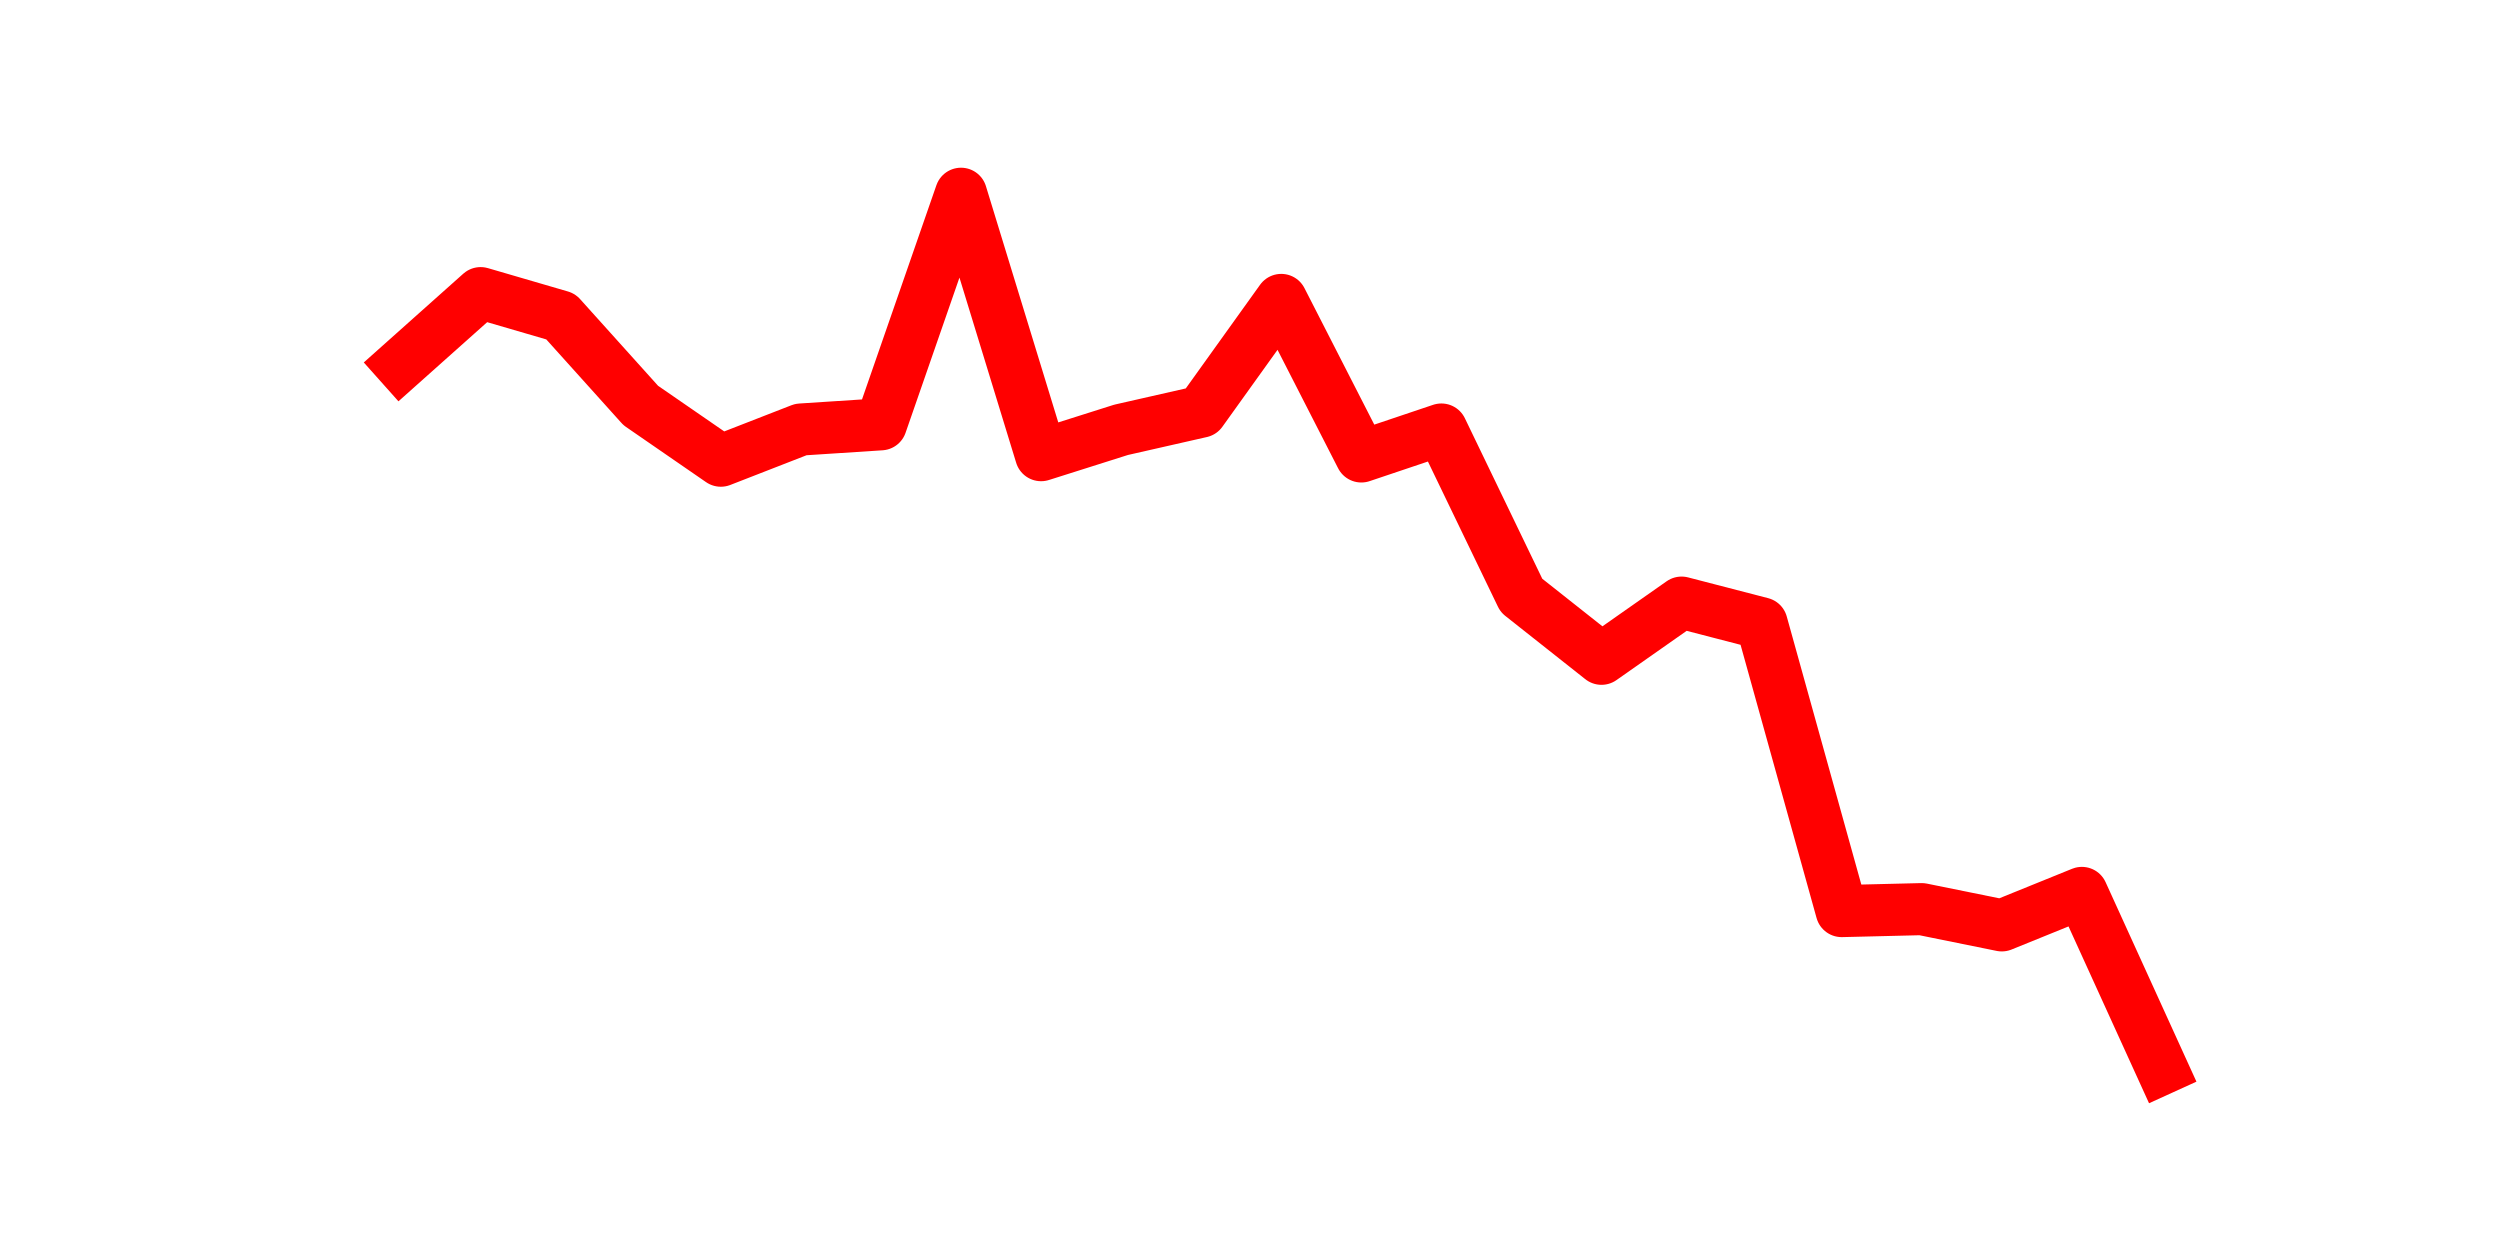 <?xml version="1.0" encoding="utf-8" standalone="no"?>
<!DOCTYPE svg PUBLIC "-//W3C//DTD SVG 1.1//EN"
  "http://www.w3.org/Graphics/SVG/1.1/DTD/svg11.dtd">
<svg height="36pt" version="1.1" viewBox="0 0 72 36" width="72pt" xmlns="http://www.w3.org/2000/svg" xmlns:xlink="http://www.w3.org/1999/xlink">
 <defs>
  <style type="text/css">*{stroke-linecap:butt;stroke-linejoin:round;}</style>
 </defs>
 <g id="figure_1">
  <g id="patch_1">
   <path d="M 0 36 
L 72 36 
L 72 0 
L 0 0 
z
" style="fill:none;"/>
  </g>
  <g id="axes_1">
   <g id="line2d_1">
    <path clip-path="url(#p0585f5329a)" d="M 11.536 10.499 
L 13.842 8.442 
L 16.148 9.115 
L 18.454 11.678 
L 20.76 13.268 
L 23.065 12.37 
L 25.371 12.22 
L 27.677 5.58 
L 29.983 13.109 
L 32.288 12.379 
L 34.594 11.855 
L 36.9 8.638 
L 39.206 13.146 
L 41.512 12.37 
L 43.817 17.149 
L 46.123 18.973 
L 48.429 17.355 
L 50.735 17.953 
L 53.04 26.239 
L 55.346 26.183 
L 57.652 26.651 
L 59.958 25.716 
L 62.264 30.78 
" style="fill:none;stroke:#ff0000;stroke-linecap:square;stroke-width:1.5;"/>
   </g>
  </g>
 </g>
 <defs>
  <clipPath id="p0585f5329a">
   <rect height="27.72" width="55.8" x="9" y="4.32"/>
  </clipPath>
 </defs>
</svg>
